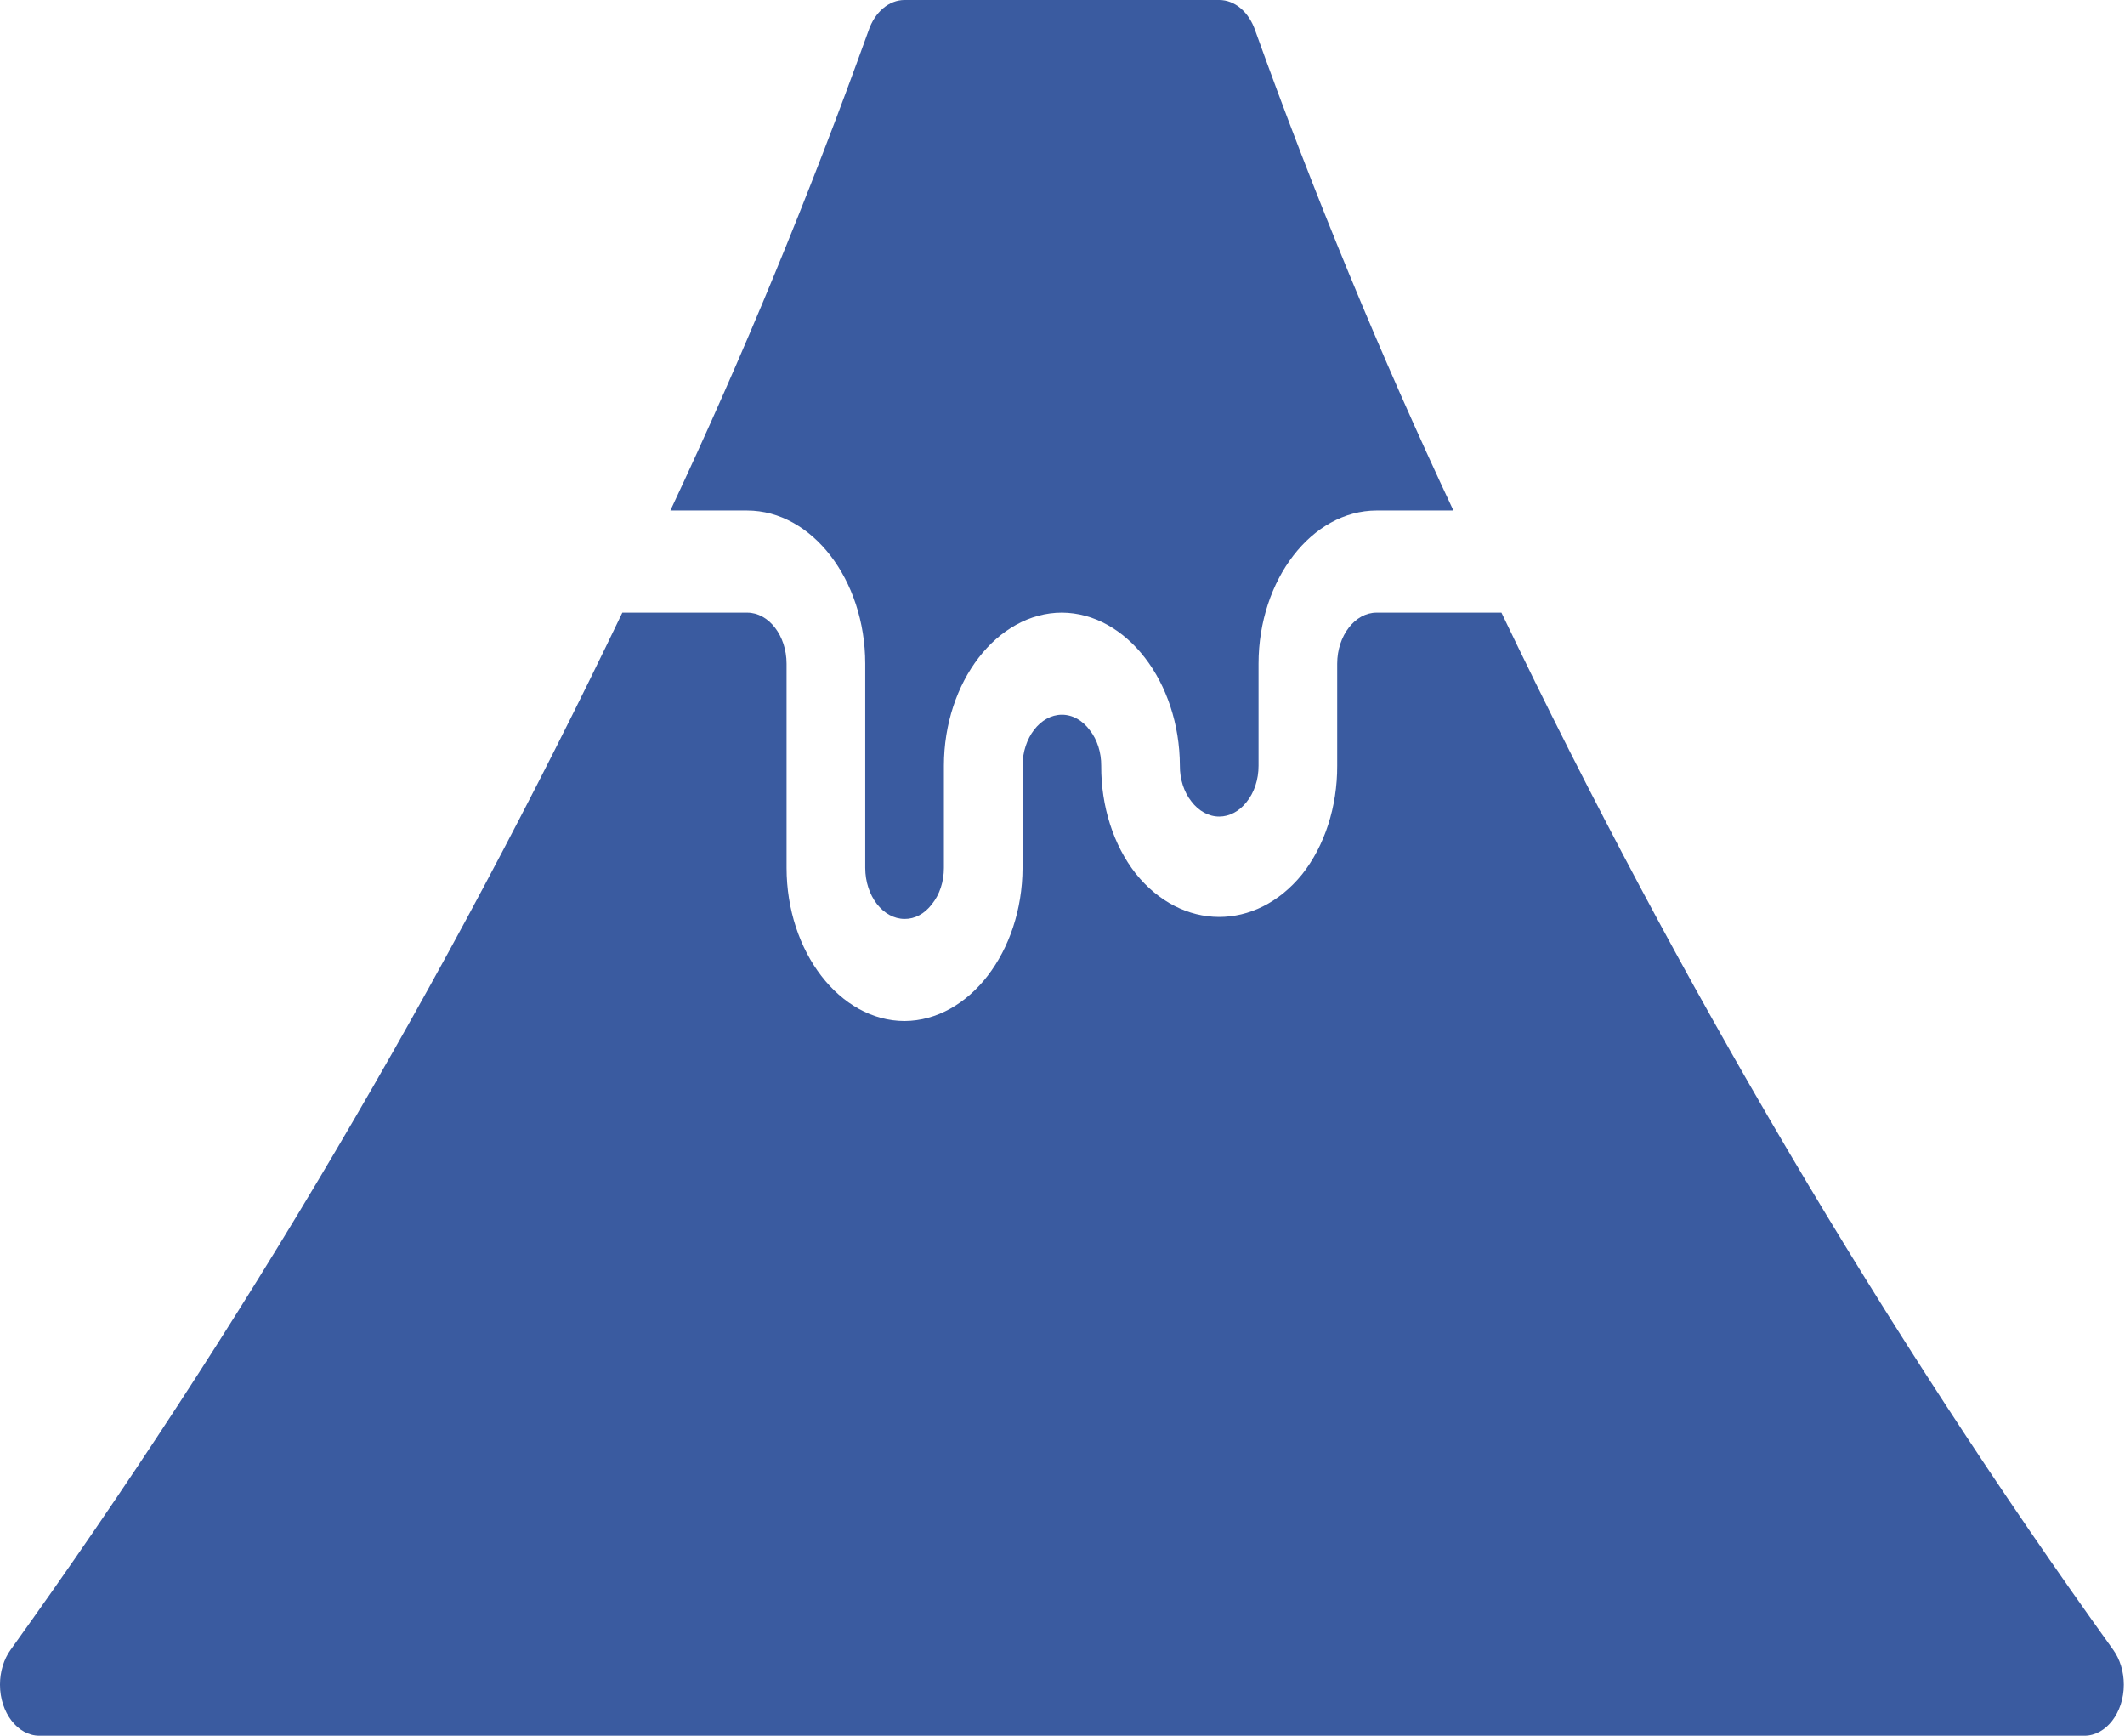 <?xml version="1.0" encoding="UTF-8" standalone="no"?><!DOCTYPE svg PUBLIC "-//W3C//DTD SVG 1.1//EN" "http://www.w3.org/Graphics/SVG/1.1/DTD/svg11.dtd"><svg width="100%" height="100%" viewBox="0 0 1801 1471" version="1.1" xmlns="http://www.w3.org/2000/svg" xmlns:xlink="http://www.w3.org/1999/xlink" xml:space="preserve" xmlns:serif="http://www.serif.com/" style="fill-rule:evenodd;clip-rule:evenodd;stroke-linejoin:round;stroke-miterlimit:2;"><g id="Volcano"><path d="M633.337,432.598c54.836,0.078 99.94,58.614 100,129.779l0,173.04c0.024,23.72 15.056,43.229 33.333,43.259c8.697,0.106 17.06,-4.398 23.144,-12.463c6.524,-7.996 10.215,-19.15 10.19,-30.796l-0,-86.52c0.06,-71.165 45.164,-129.701 100,-129.779c54.761,0.331 99.744,58.71 100,129.779c-0.082,11.286 3.389,22.14 9.603,30.035c6.225,8.323 14.791,13.025 23.729,13.025c8.651,-0 16.965,-4.406 23.144,-12.263c6.525,-7.996 10.216,-19.151 10.19,-30.797l0,-86.52c0.061,-71.165 45.165,-129.701 100,-129.779l65.157,0c-61.749,-131.417 -117.821,-267.187 -167.957,-406.681c-5.298,-15.713 -17.317,-25.915 -30.533,-25.917l-266.667,0c-13.215,0.002 -25.235,10.204 -30.533,25.917c-50.136,139.494 -106.208,275.264 -167.957,406.681l65.157,0Z" style="fill:#3a5ba0;fill-rule:nonzero;"/><path d="M1791,1397.98c-194.339,-270.481 -367.979,-564.817 -518.474,-878.861l-105.86,-0c-18.277,0.03 -33.309,19.539 -33.333,43.259l0,86.52c0.136,34.61 -10.602,67.84 -29.72,91.97c-39.409,48.458 -102.05,48.12 -141.147,-0.761c-18.805,-24.031 -29.323,-56.959 -29.133,-91.209c0.082,-11.286 -3.389,-22.14 -9.603,-30.035c-6.161,-8.467 -14.757,-13.257 -23.73,-13.225c-18.277,0.031 -33.31,19.54 -33.334,43.26l0,86.52c-0.255,71.069 -45.238,129.447 -100,129.779c-54.835,-0.078 -99.939,-58.614 -100,-129.779l0,-173.04c-0.023,-23.72 -15.056,-43.229 -33.333,-43.259l-105.86,-0c-150.49,314.043 -324.124,608.379 -518.457,878.861c-5.793,8.017 -9.02,18.604 -9.02,29.595c-0,23.731 15.047,43.259 33.333,43.259c0.002,0 0.003,0 0.004,0l1733.33,0c0.007,0 0.014,0 0.021,0c18.286,0 33.333,-19.528 33.333,-43.259c0,-10.991 -3.227,-21.578 -9.02,-29.595Z" style="fill:#3a5ba0;fill-rule:nonzero;"/></g></svg>
